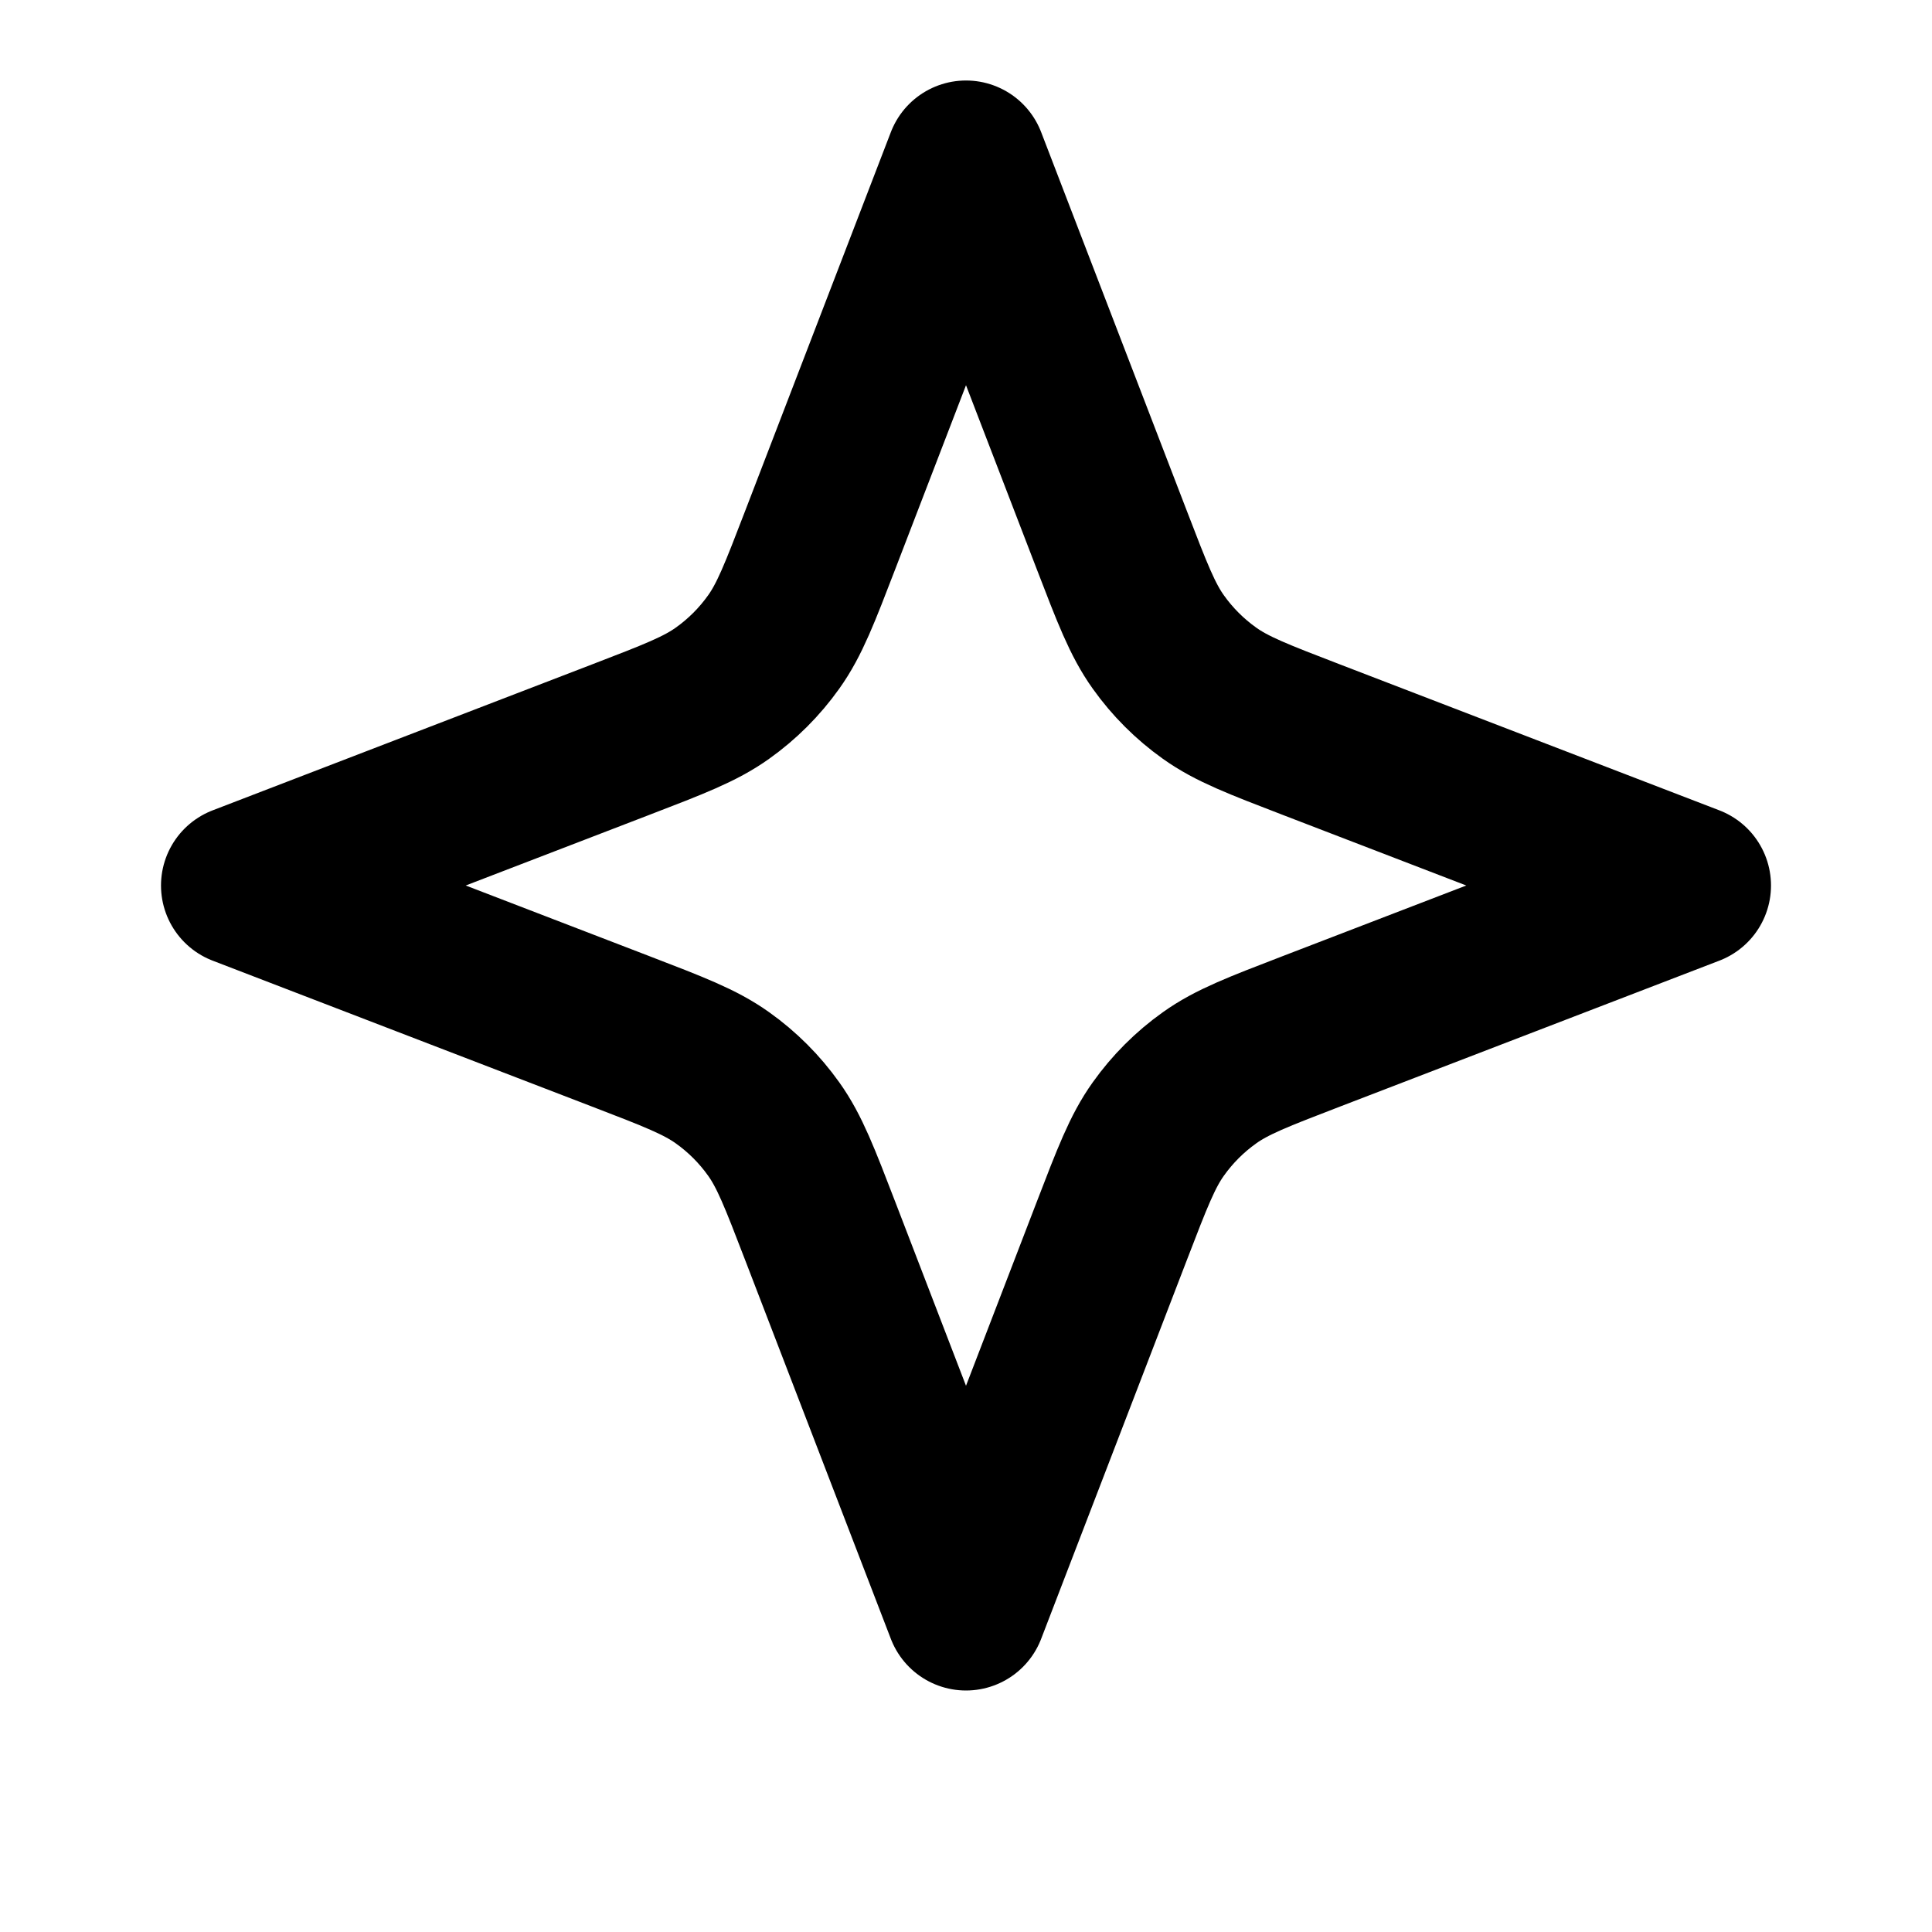 <svg viewBox="0 0 24 24" fill="none" xmlns="http://www.w3.org/2000/svg">
<path d="M12 2L13.811 6.708C14.065 7.368 14.191 7.698 14.389 7.975C14.564 8.221 14.779 8.436 15.025 8.611C15.302 8.809 15.632 8.935 16.292 9.189L21 11L16.292 12.811C15.632 13.065 15.302 13.191 15.025 13.389C14.779 13.564 14.564 13.779 14.389 14.025C14.191 14.302 14.065 14.632 13.811 15.292L12 20L10.189 15.292C9.935 14.632 9.809 14.302 9.611 14.025C9.436 13.779 9.221 13.564 8.975 13.389C8.698 13.191 8.368 13.065 7.708 12.811L3 11L7.708 9.189C8.368 8.935 8.698 8.809 8.975 8.611C9.221 8.436 9.436 8.221 9.611 7.975C9.809 7.698 9.935 7.368 10.189 6.708L12 2Z" stroke="black" stroke-width="2" stroke-linecap="round" stroke-linejoin="round"/>
</svg>